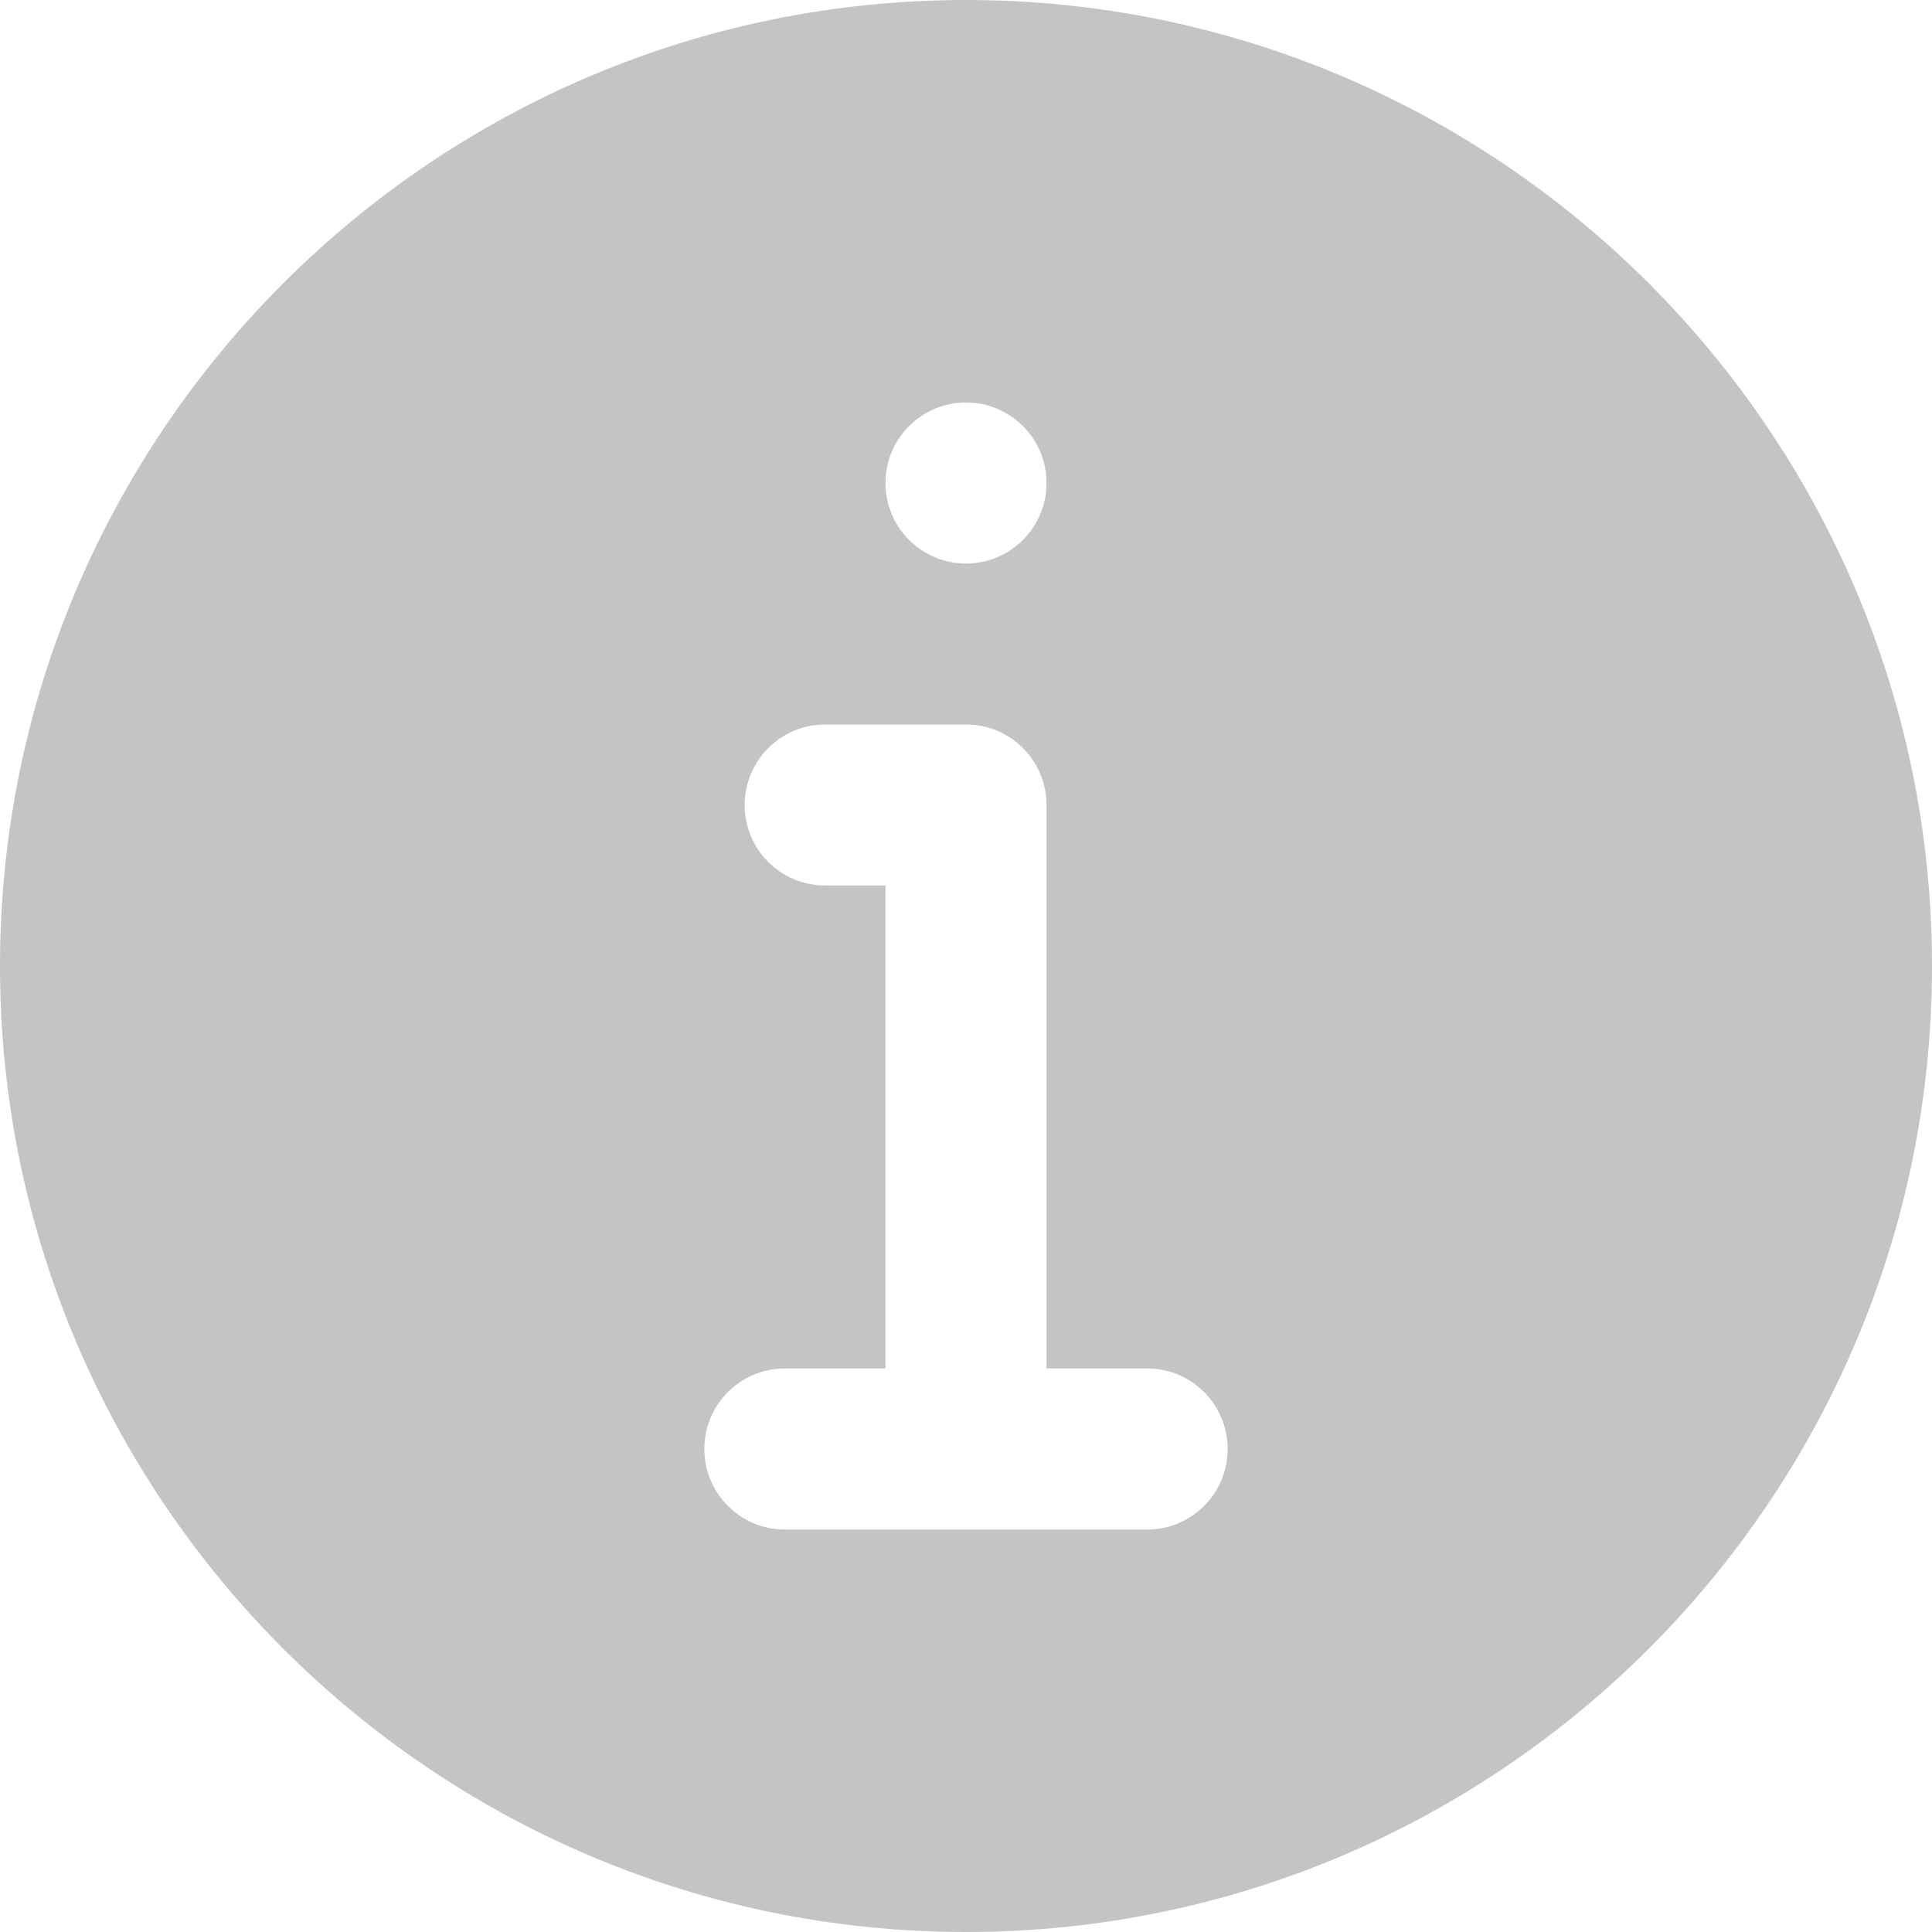 <svg width="16" height="16" viewBox="0 0 16 16" fill="none" xmlns="http://www.w3.org/2000/svg">
<path d="M8 0C3.589 0 0 3.589 0 8C0 12.411 3.589 16 8 16C12.411 16 16 12.411 16 8C16 3.589 12.411 0 8 0ZM8 3.333C8.368 3.333 8.667 3.632 8.667 4C8.667 4.368 8.368 4.667 8 4.667C7.632 4.667 7.333 4.368 7.333 4C7.333 3.632 7.632 3.333 8 3.333ZM9.5 12.667H6.5C6.131 12.667 5.833 12.368 5.833 12C5.833 11.632 6.131 11.333 6.5 11.333H7.333V7.333H6.833C6.465 7.333 6.167 7.035 6.167 6.667C6.167 6.299 6.465 6 6.833 6H8C8.369 6 8.667 6.299 8.667 6.667V11.333H9.5C9.869 11.333 10.167 11.632 10.167 12C10.167 12.368 9.869 12.667 9.5 12.667Z" fill="#C4C4C4"/>
</svg>
